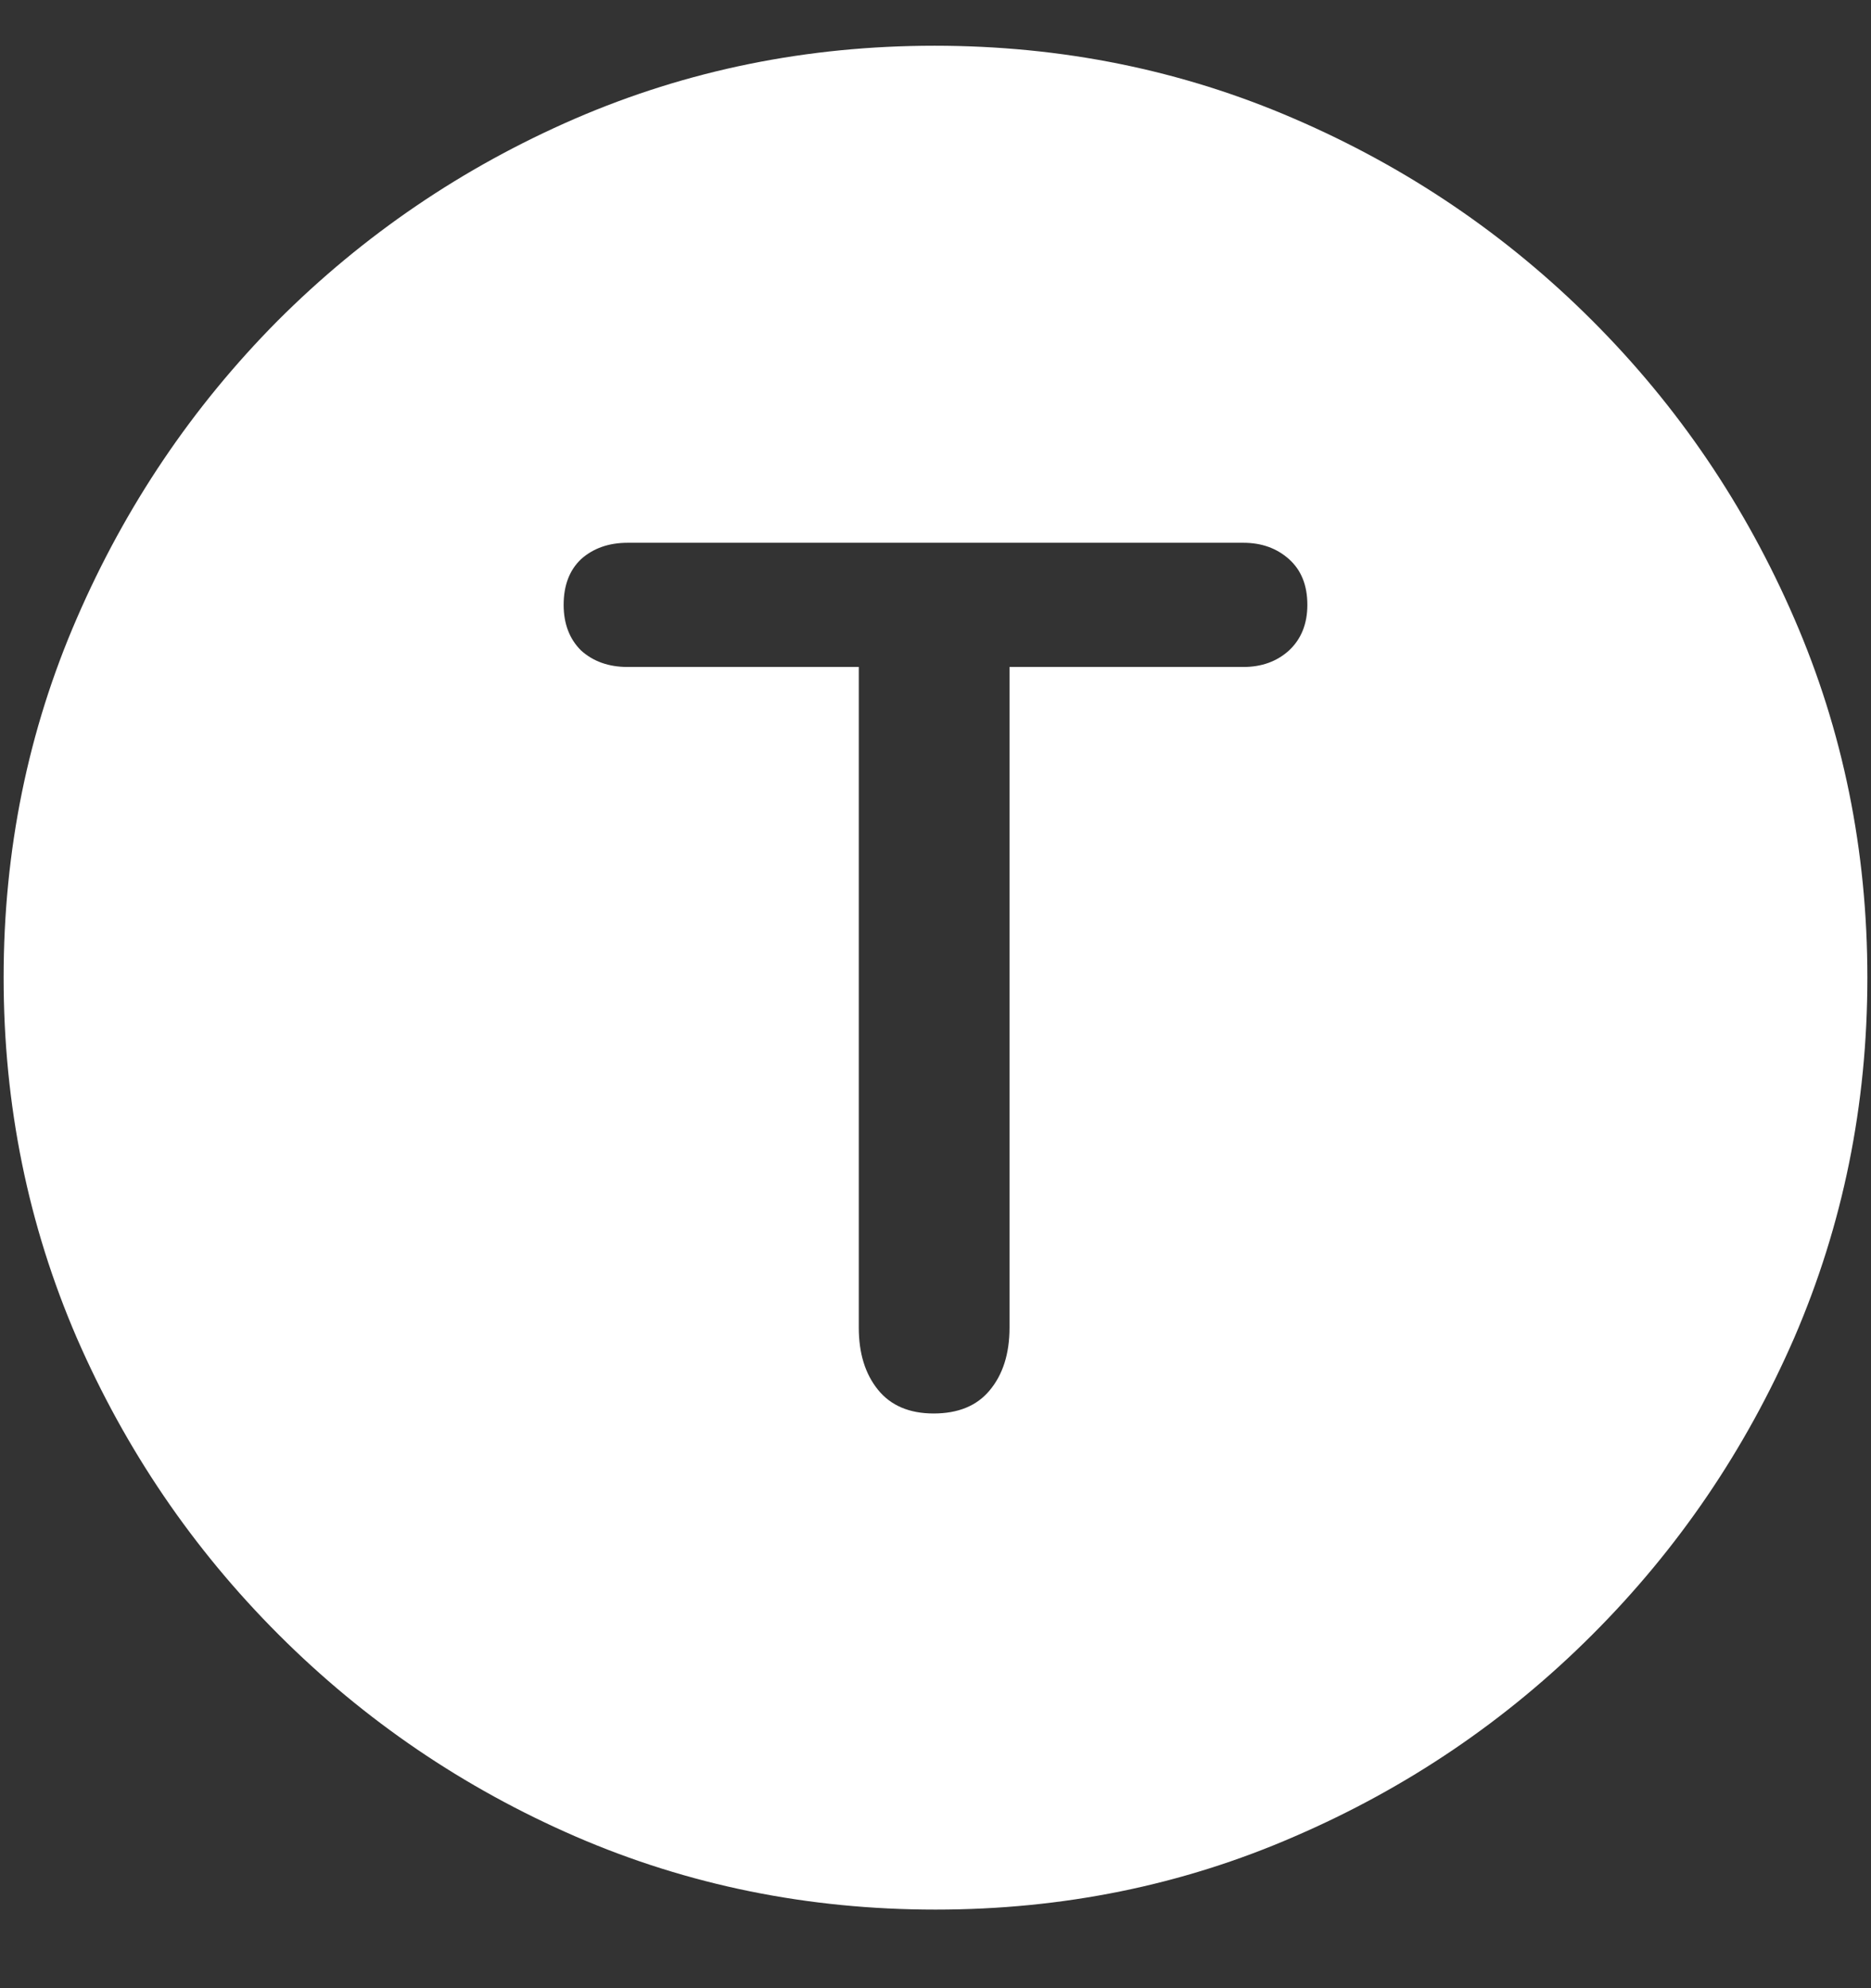 <svg width="16" height="17" viewBox="0 0 16 17" fill="none" xmlns="http://www.w3.org/2000/svg">
<rect x="0" y="0" width="16" height="17" fill="#333333" stroke="none"/>
<path d="M8 16.328C9.089 16.328 10.112 16.12 11.07 15.703C12.034 15.287 12.883 14.711 13.617 13.977C14.352 13.242 14.927 12.396 15.344 11.438C15.76 10.474 15.969 9.448 15.969 8.359C15.969 7.271 15.76 6.247 15.344 5.289C14.927 4.326 14.352 3.477 13.617 2.742C12.883 2.008 12.034 1.432 11.07 1.016C10.107 0.599 9.081 0.391 7.992 0.391C6.904 0.391 5.878 0.599 4.914 1.016C3.956 1.432 3.109 2.008 2.375 2.742C1.646 3.477 1.073 4.326 0.656 5.289C0.24 6.247 0.031 7.271 0.031 8.359C0.031 9.448 0.24 10.474 0.656 11.438C1.073 12.396 1.648 13.242 2.383 13.977C3.117 14.711 3.964 15.287 4.922 15.703C5.885 16.12 6.911 16.328 8 16.328ZM7.984 12.086C7.776 12.086 7.617 12.018 7.508 11.883C7.398 11.747 7.344 11.57 7.344 11.352V5.703H5.367C5.206 5.703 5.073 5.656 4.969 5.562C4.87 5.464 4.82 5.333 4.82 5.172C4.82 5.005 4.87 4.875 4.969 4.781C5.073 4.688 5.206 4.641 5.367 4.641H10.633C10.789 4.641 10.919 4.688 11.023 4.781C11.128 4.875 11.18 5.005 11.18 5.172C11.18 5.333 11.128 5.464 11.023 5.562C10.919 5.656 10.789 5.703 10.633 5.703H8.633V11.352C8.633 11.575 8.576 11.755 8.461 11.891C8.352 12.021 8.193 12.086 7.984 12.086Z" fill="white"/>
</svg>
